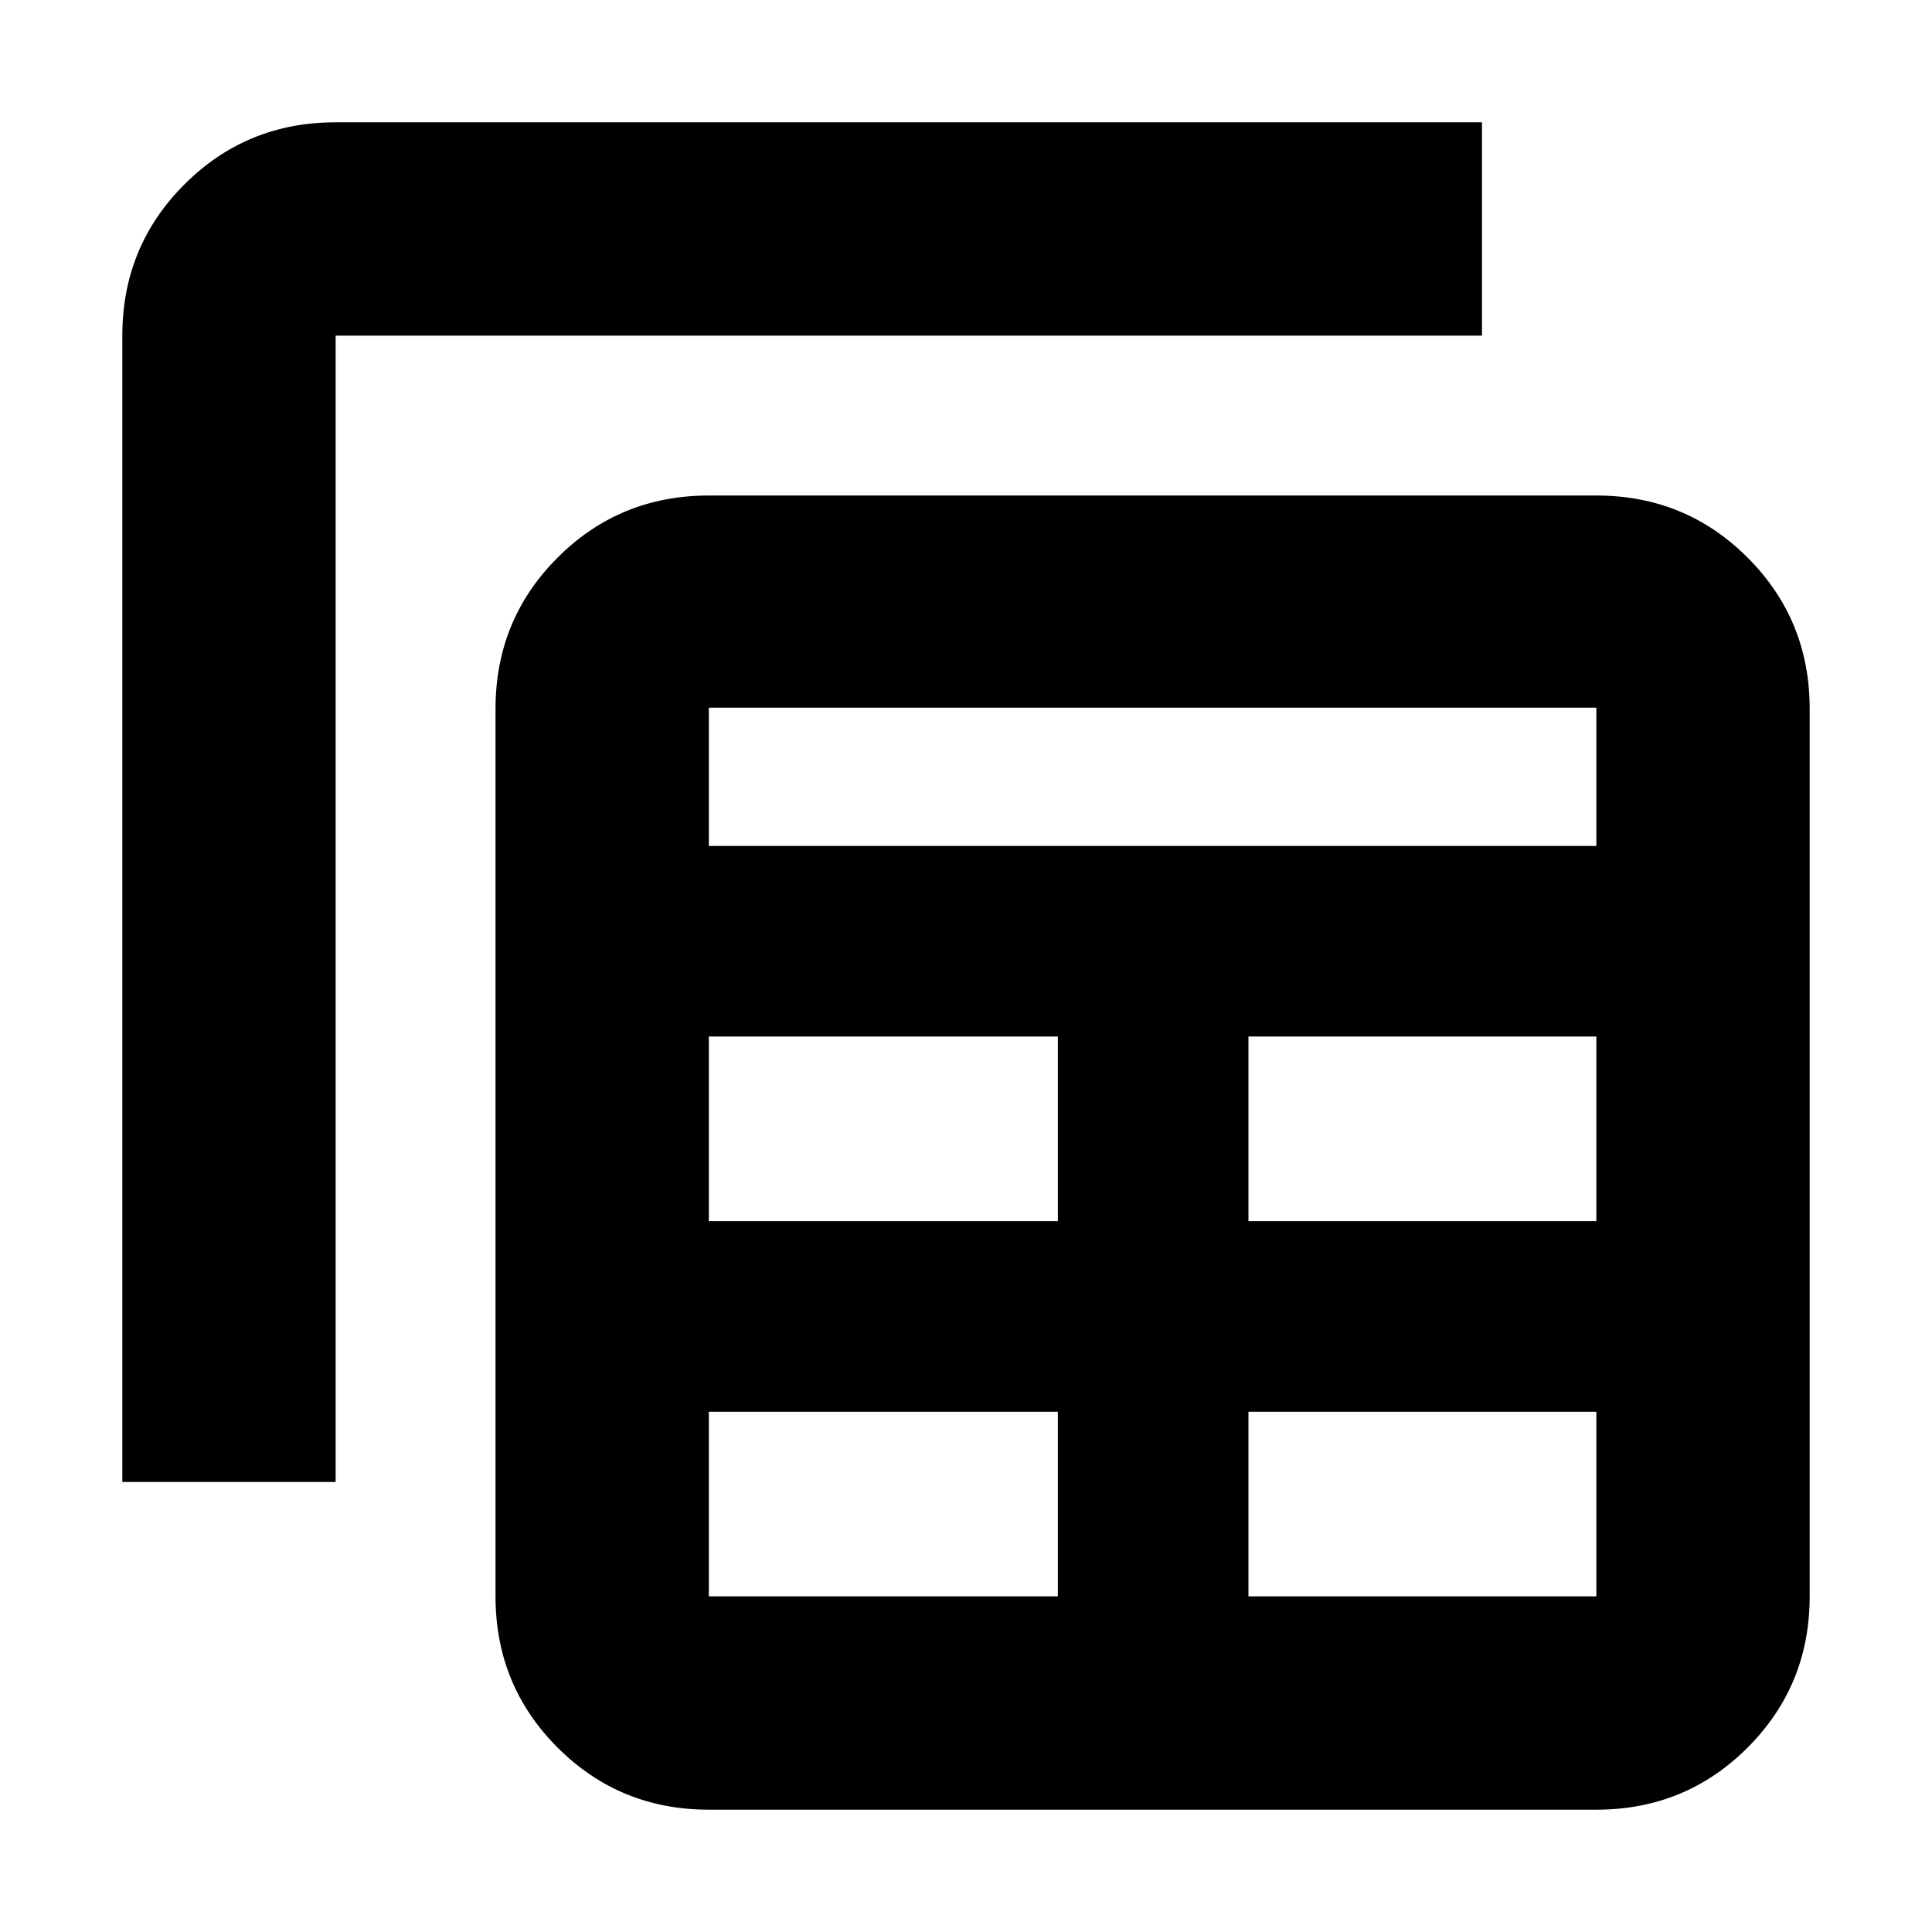 <svg xmlns="http://www.w3.org/2000/svg" height="24" viewBox="0 -960 960 960" width="24"><path d="M352.22-60.78q-44.31 0-75.15-30.85-30.85-30.85-30.85-75.15v-441q0-44.31 30.85-75.15 30.84-30.85 75.15-30.85h441q44.3 0 75.15 30.85 30.85 30.84 30.85 75.15v441q0 44.3-30.85 75.15-30.85 30.85-75.15 30.85h-441Zm0-106h173.43v-91.74H352.22v91.74Zm268.13 0h172.87v-91.74H620.35v91.74ZM60.78-223.61v-569.61q0-44.3 30.85-75.15 30.85-30.85 75.15-30.85h569.61v106H166.78v569.61h-106Zm291.44-129.61h173.43v-91.73H352.22v91.73Zm268.13 0h172.87v-91.73H620.35v91.73ZM352.22-539.65h441v-68.7h-441v68.7Z"/></svg>
